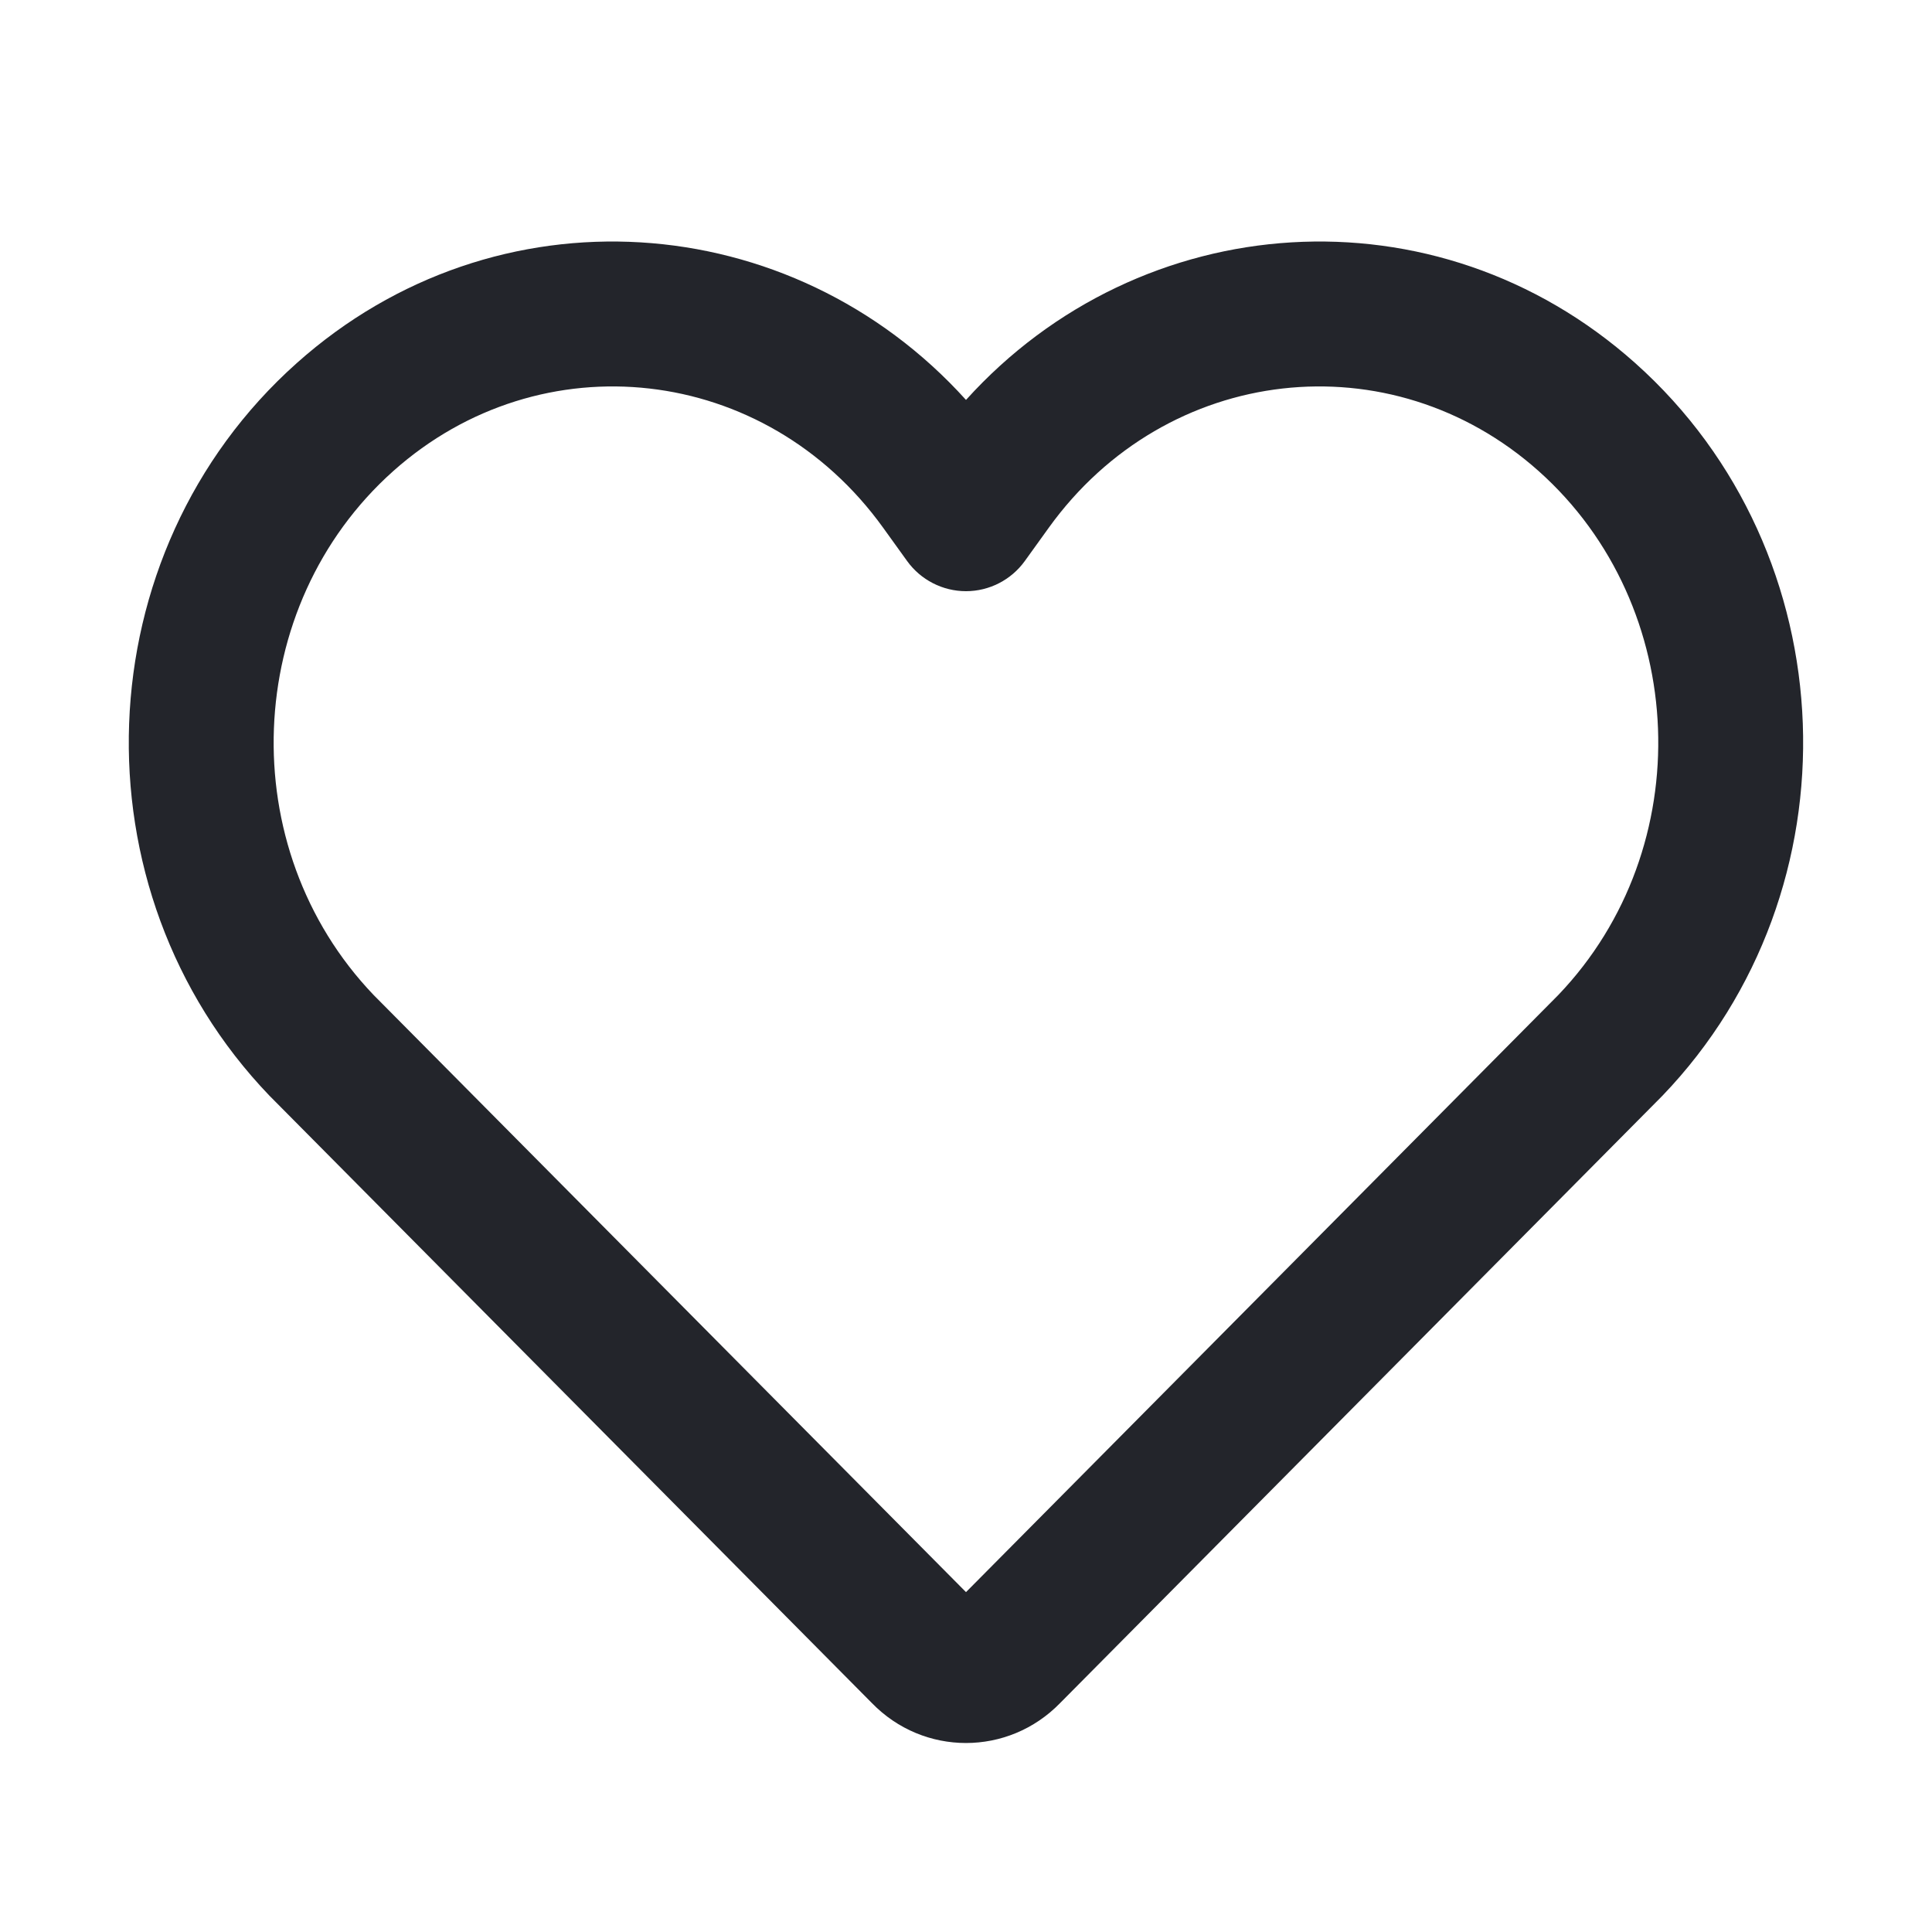 <svg xmlns="http://www.w3.org/2000/svg" width="24" height="24" viewBox="0 0 24 24" fill="none">
  <path fill-rule="evenodd" clip-rule="evenodd" d="M10.971 6.556C9.506 4.521 6.722 4.213 4.884 5.853C3.007 7.529 2.892 10.532 4.641 12.36L12 19.778L19.358 12.36C21.107 10.532 20.992 7.529 19.115 5.853C17.277 4.213 14.493 4.521 13.028 6.556L12.73 6.97C12.561 7.204 12.289 7.344 12 7.344C11.71 7.344 11.438 7.204 11.269 6.97L10.971 6.556ZM12 4.968C14.167 2.567 17.839 2.302 20.314 4.511C22.957 6.87 23.108 11.053 20.651 13.612L20.641 13.622L13.17 21.155C12.526 21.818 11.473 21.818 10.83 21.155L3.358 13.622L3.348 13.612C0.891 11.053 1.042 6.87 3.686 4.511C6.16 2.302 9.832 2.567 12 4.968Z" fill="#23252B"/>
</svg>